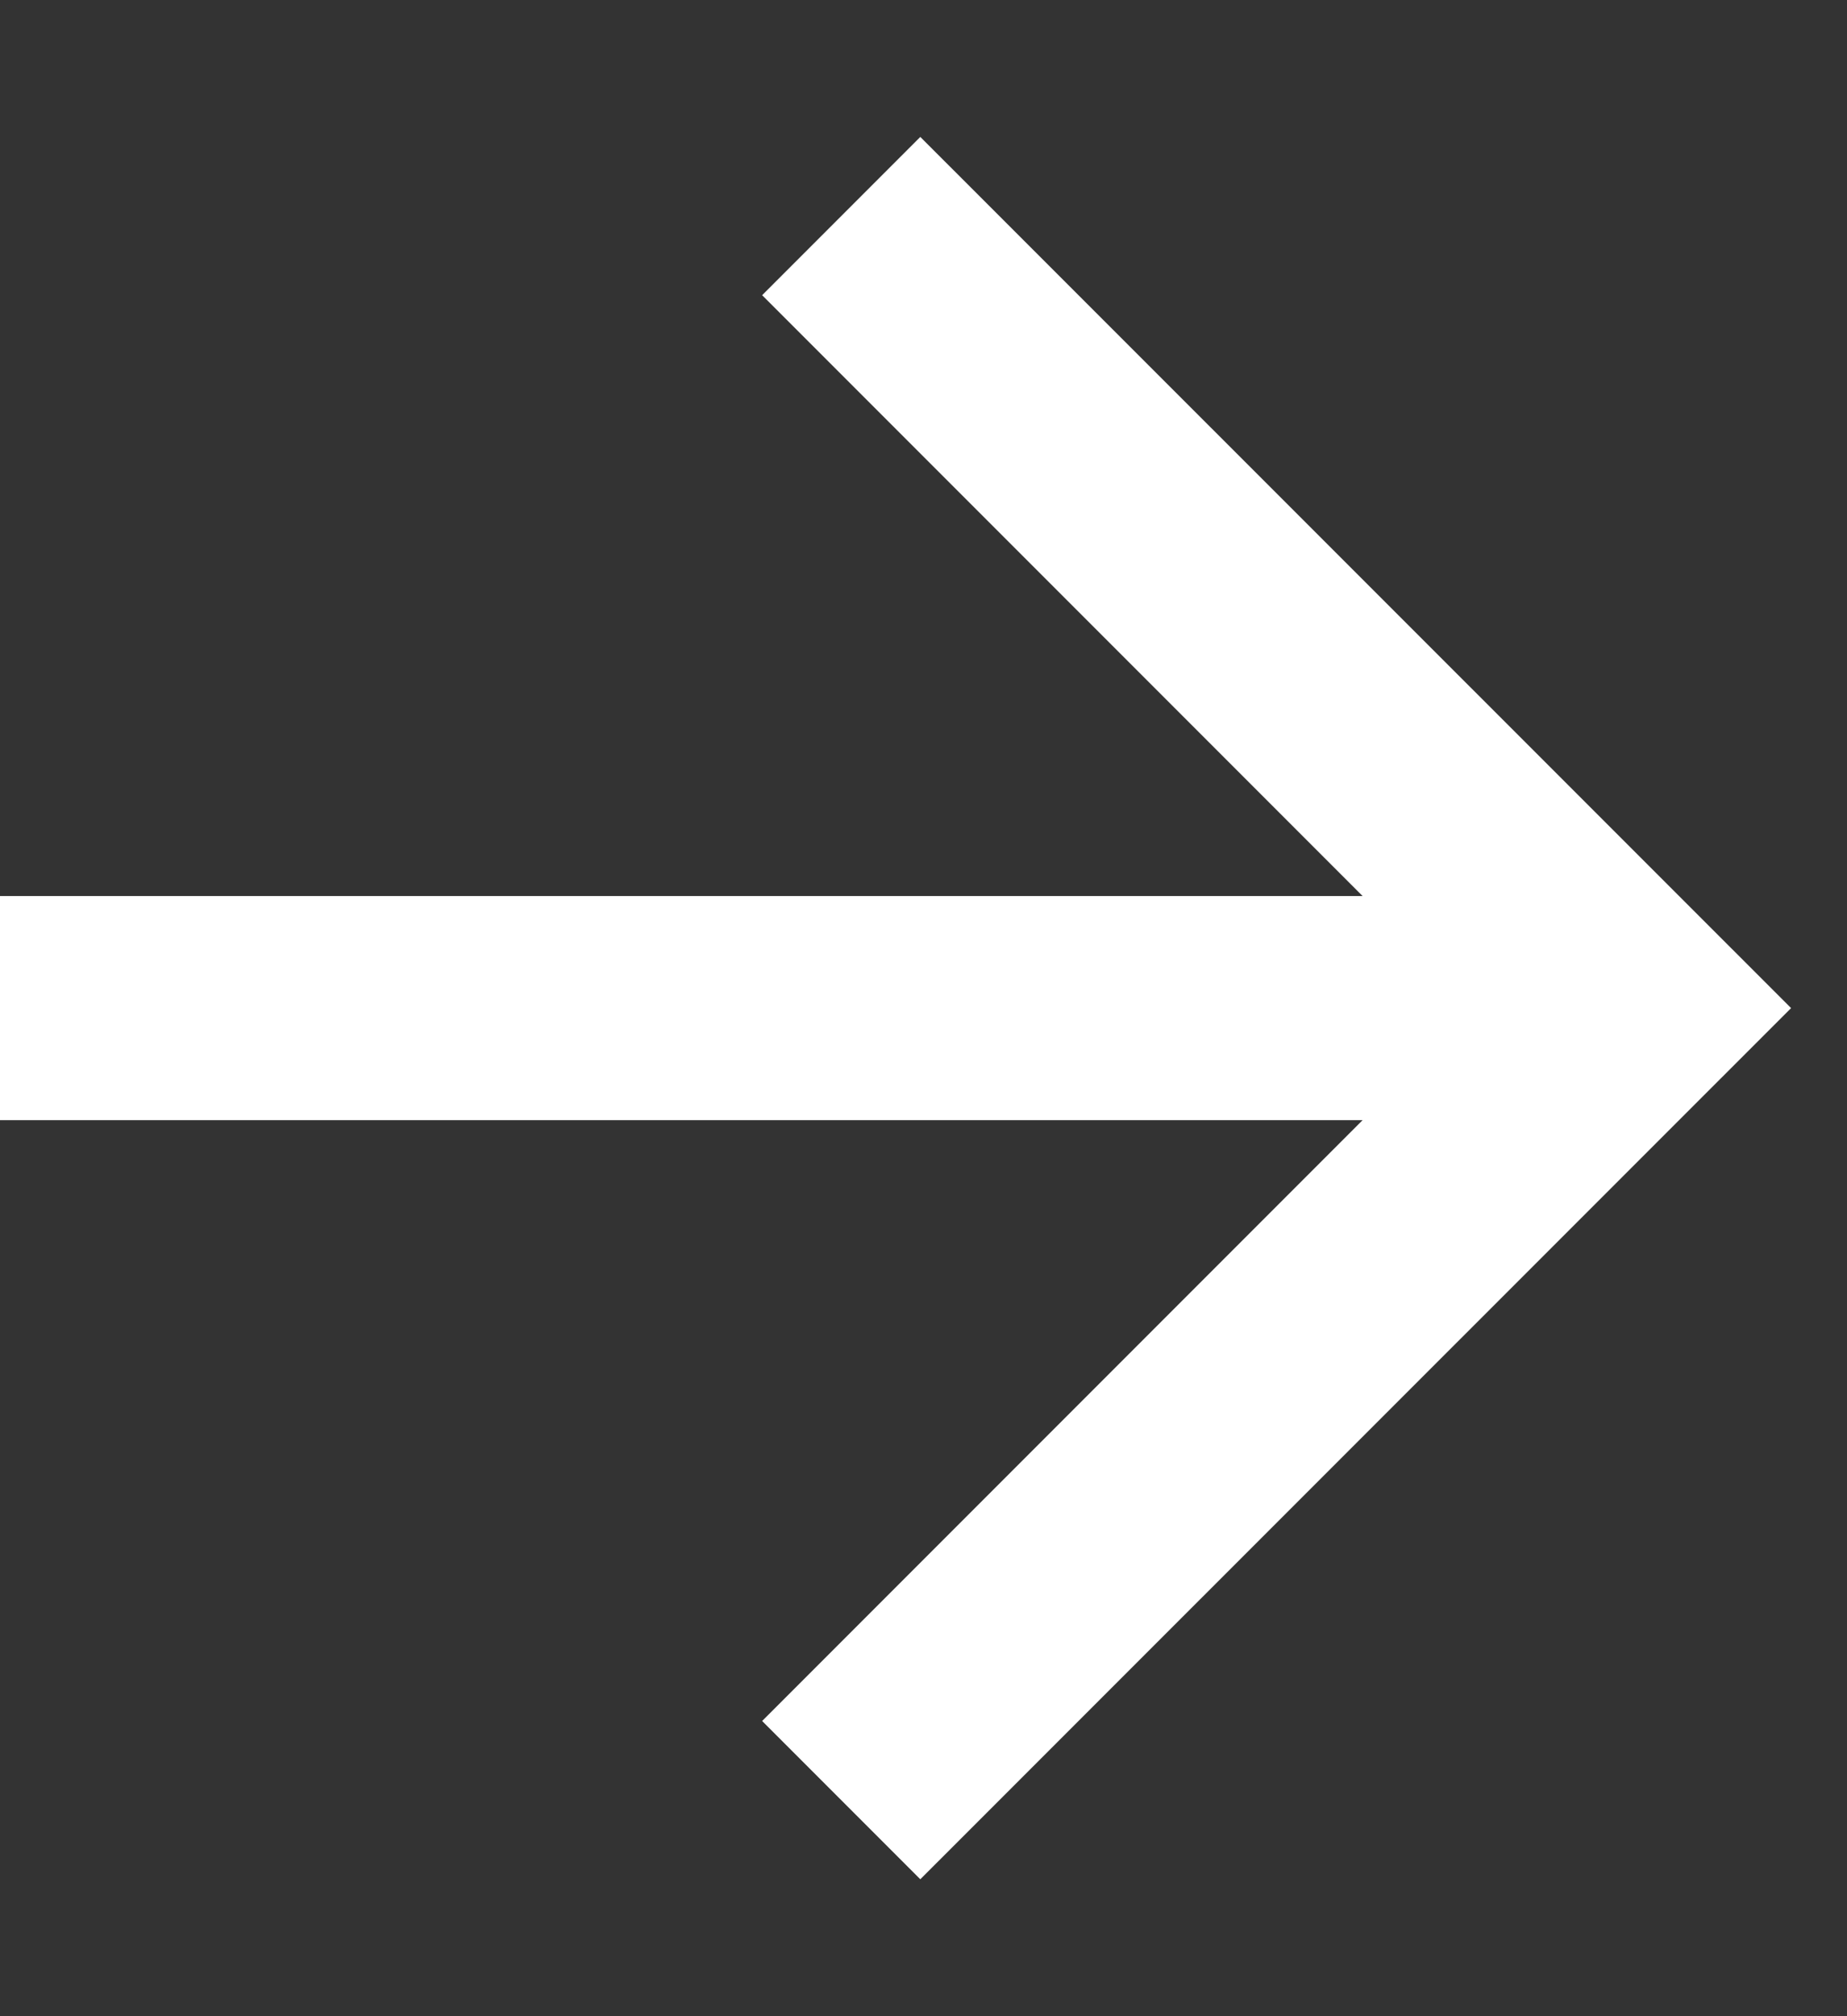 <svg width="11" height="12" viewBox="0 0 11 12" fill="none" xmlns="http://www.w3.org/2000/svg">
<rect x="0" y="0" width="11" height="12" fill="#333333" stroke="none"/>
<path d="M8.115 5.333L4.539 1.757L5.481 0.815L10.667 6L5.481 11.185L4.539 10.243L8.115 6.667H0V5.333H8.115Z" fill="white"/>
</svg>
